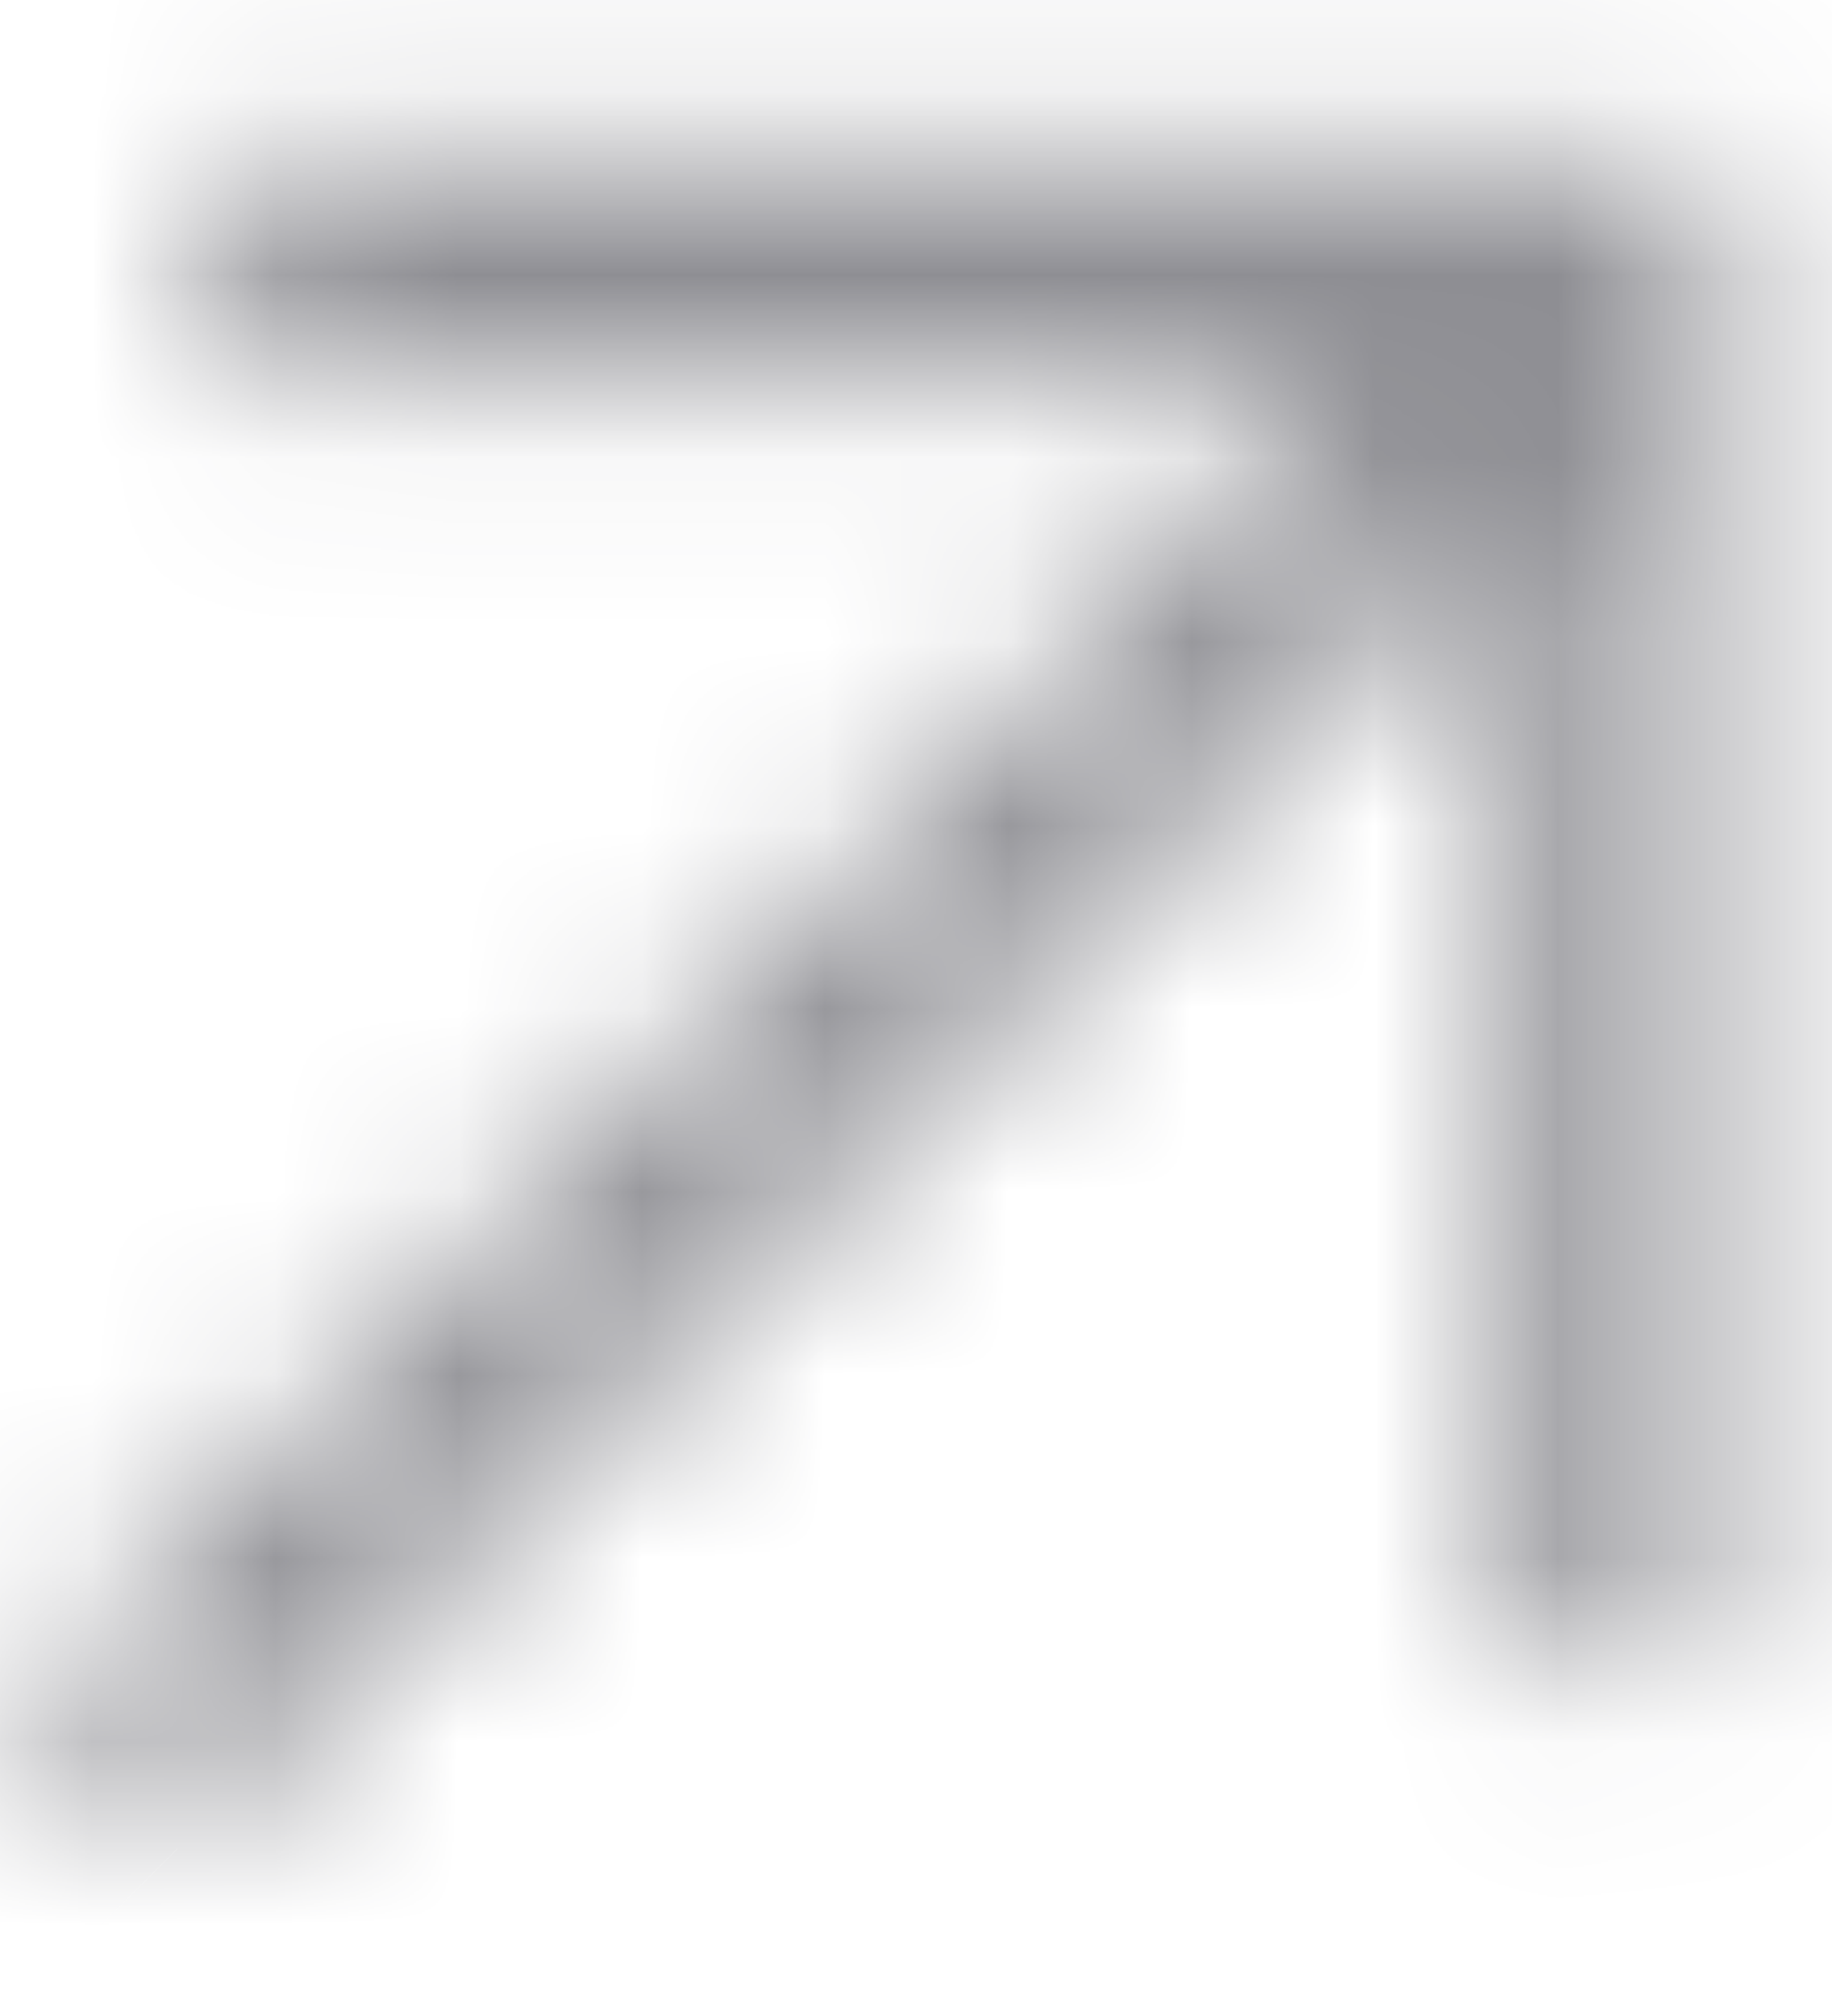 <svg width="10" height="11" viewBox="0 0 10 11" fill="none" xmlns="http://www.w3.org/2000/svg">
<mask id="mask0_75_147" style="mask-type:luminance" maskUnits="userSpaceOnUse" x="0" y="0" width="10" height="11">
<path fill-rule="evenodd" clip-rule="evenodd" d="M8.23 9.087V2.826L0.969 10.087L0.144 9.262L7.356 2.05H1.192V0.883H8.23H9.395H9.397V9.087H8.23Z" fill="white"/>
</mask>
<g mask="url(#mask0_75_147)">
<path d="M8.23 2.826H9.734V-0.805L7.166 1.762L8.23 2.826ZM8.23 9.087H6.726V10.591H8.23V9.087ZM0.969 10.087L-0.095 11.15L0.969 12.214L2.032 11.15L0.969 10.087ZM0.144 9.262L-0.919 8.198L-1.983 9.262L-0.919 10.325L0.144 9.262ZM7.356 2.05L8.419 3.114L10.986 0.546H7.356V2.05ZM1.191 2.05H-0.312V3.554H1.191V2.05ZM1.191 0.883V-0.62H-0.312V0.883H1.191ZM9.396 0.883H10.9V-0.62H9.396V0.883ZM9.396 9.087V10.591H10.9V9.087H9.396ZM6.726 2.826V9.087H9.734V2.826H6.726ZM2.032 11.15L9.293 3.889L7.166 1.762L-0.095 9.023L2.032 11.15ZM-0.919 10.325L-0.095 11.15L2.032 9.023L1.207 8.198L-0.919 10.325ZM6.292 0.987L-0.919 8.198L1.207 10.325L8.419 3.114L6.292 0.987ZM1.191 3.554H7.356V0.546H1.191V3.554ZM-0.312 0.883V2.05H2.695V0.883H-0.312ZM8.23 -0.62H1.191V2.387H8.23V-0.62ZM9.395 -0.62H8.23V2.387H9.395V-0.62ZM9.396 -0.62H9.395V2.387H9.396V-0.62ZM10.9 9.087V0.883H7.893V9.087H10.9ZM8.23 10.591H9.396V7.583H8.23V10.591Z" fill="#8E8E93"/>
</g>
</svg>
